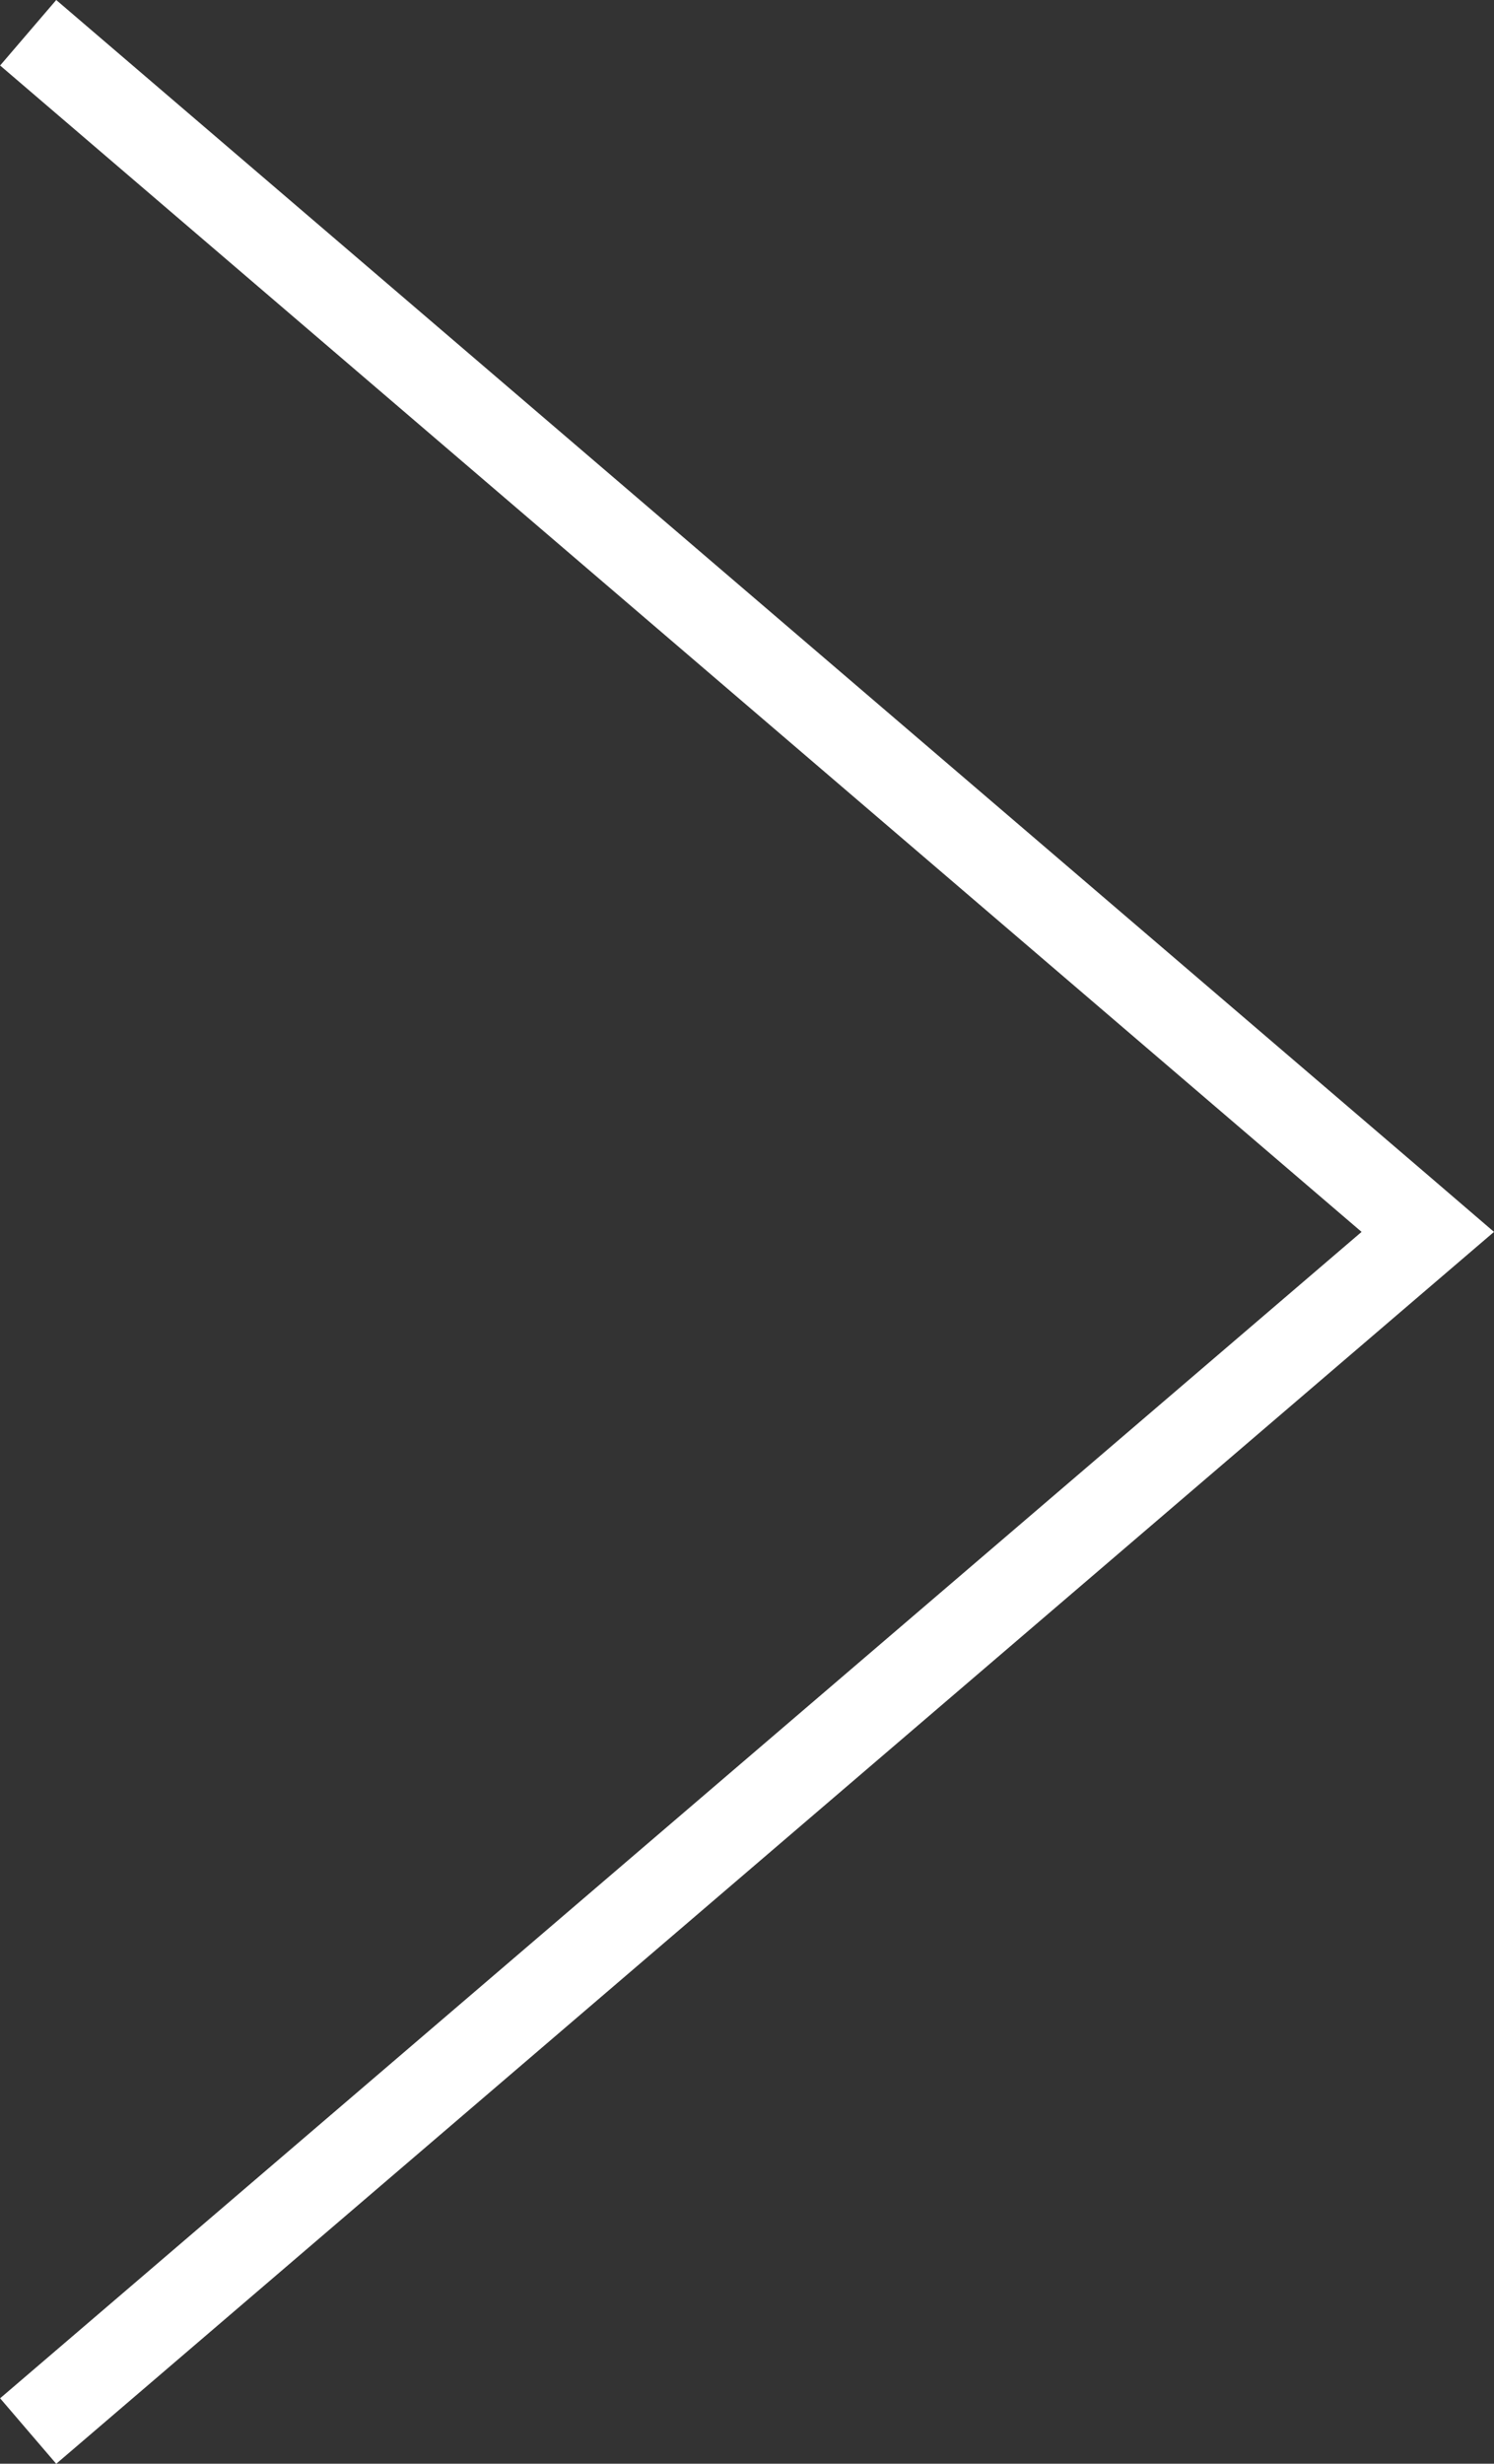 <svg xmlns="http://www.w3.org/2000/svg" width="26.624" height="43.893" viewBox="0 0 26.624 43.893">
  <rect x="0" y="0" width="26.624" height="43.893" fill="#333333" stroke="none"/>
  <path id="Trazado_588" data-name="Trazado 588" d="M50.141,36.3,25.7,15.367l-1,1.167,24.262,20.78L24.7,58.094l1,1.167L50.141,38.325l1.181-1.011Z" transform="translate(-24.698 -15.367)" fill="#fff"/>
</svg>
